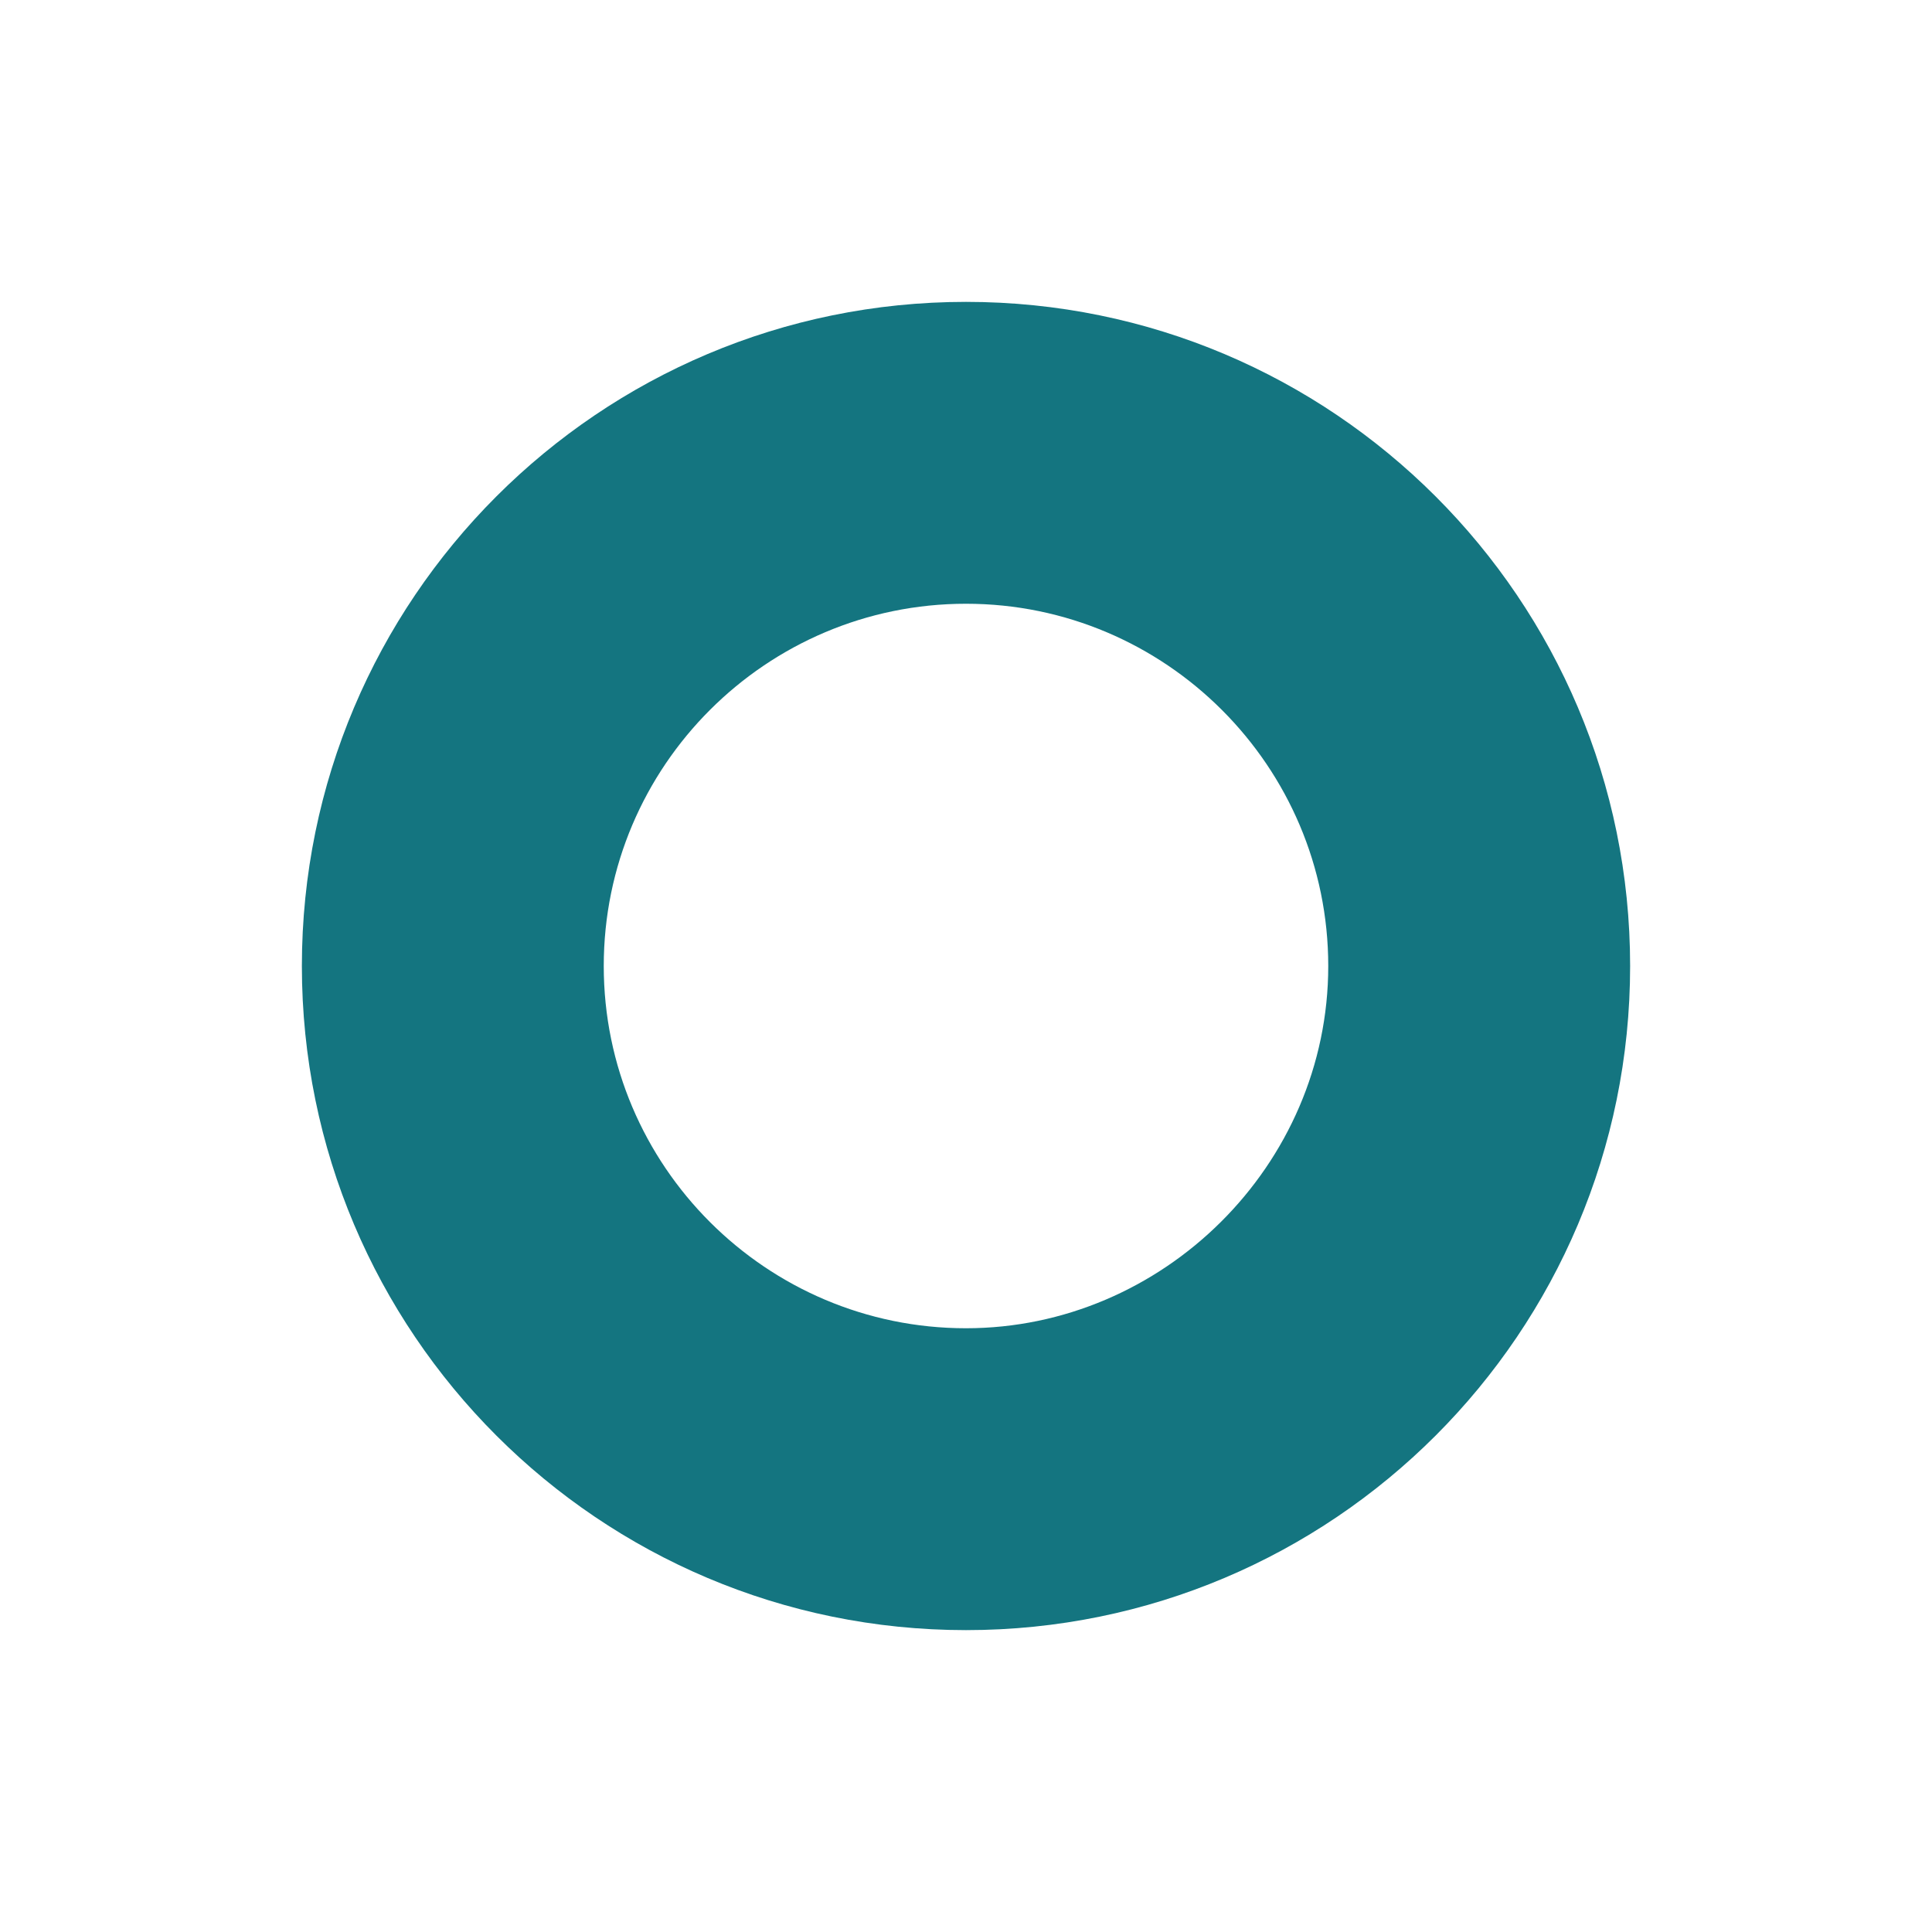 <?xml version="1.0" encoding="utf-8"?>
<!-- Generator: Adobe Illustrator 26.5.0, SVG Export Plug-In . SVG Version: 6.00 Build 0)  -->
<svg version="1.1" id="Layer_1" xmlns="http://www.w3.org/2000/svg" xmlns:xlink="http://www.w3.org/1999/xlink" x="0px" y="0px"
	 viewBox="0 0 512 512" style="enable-background:new 0 0 512 512;" xml:space="preserve">
<style type="text/css">
	.st0{fill:#147580;}
</style>
<path class="st0" d="M256,80c-97.2,0-176,78.8-176,176c0,97.2,78.8,176,176,176s176-78.8,176-176C432,158.8,353.2,80,256,80z
	 M256,352c-52.9,0-96-43-96-96s43.1-96,96-96s96,43.1,96,96C352,308.9,308.1,352,256,352z"/>
</svg>
